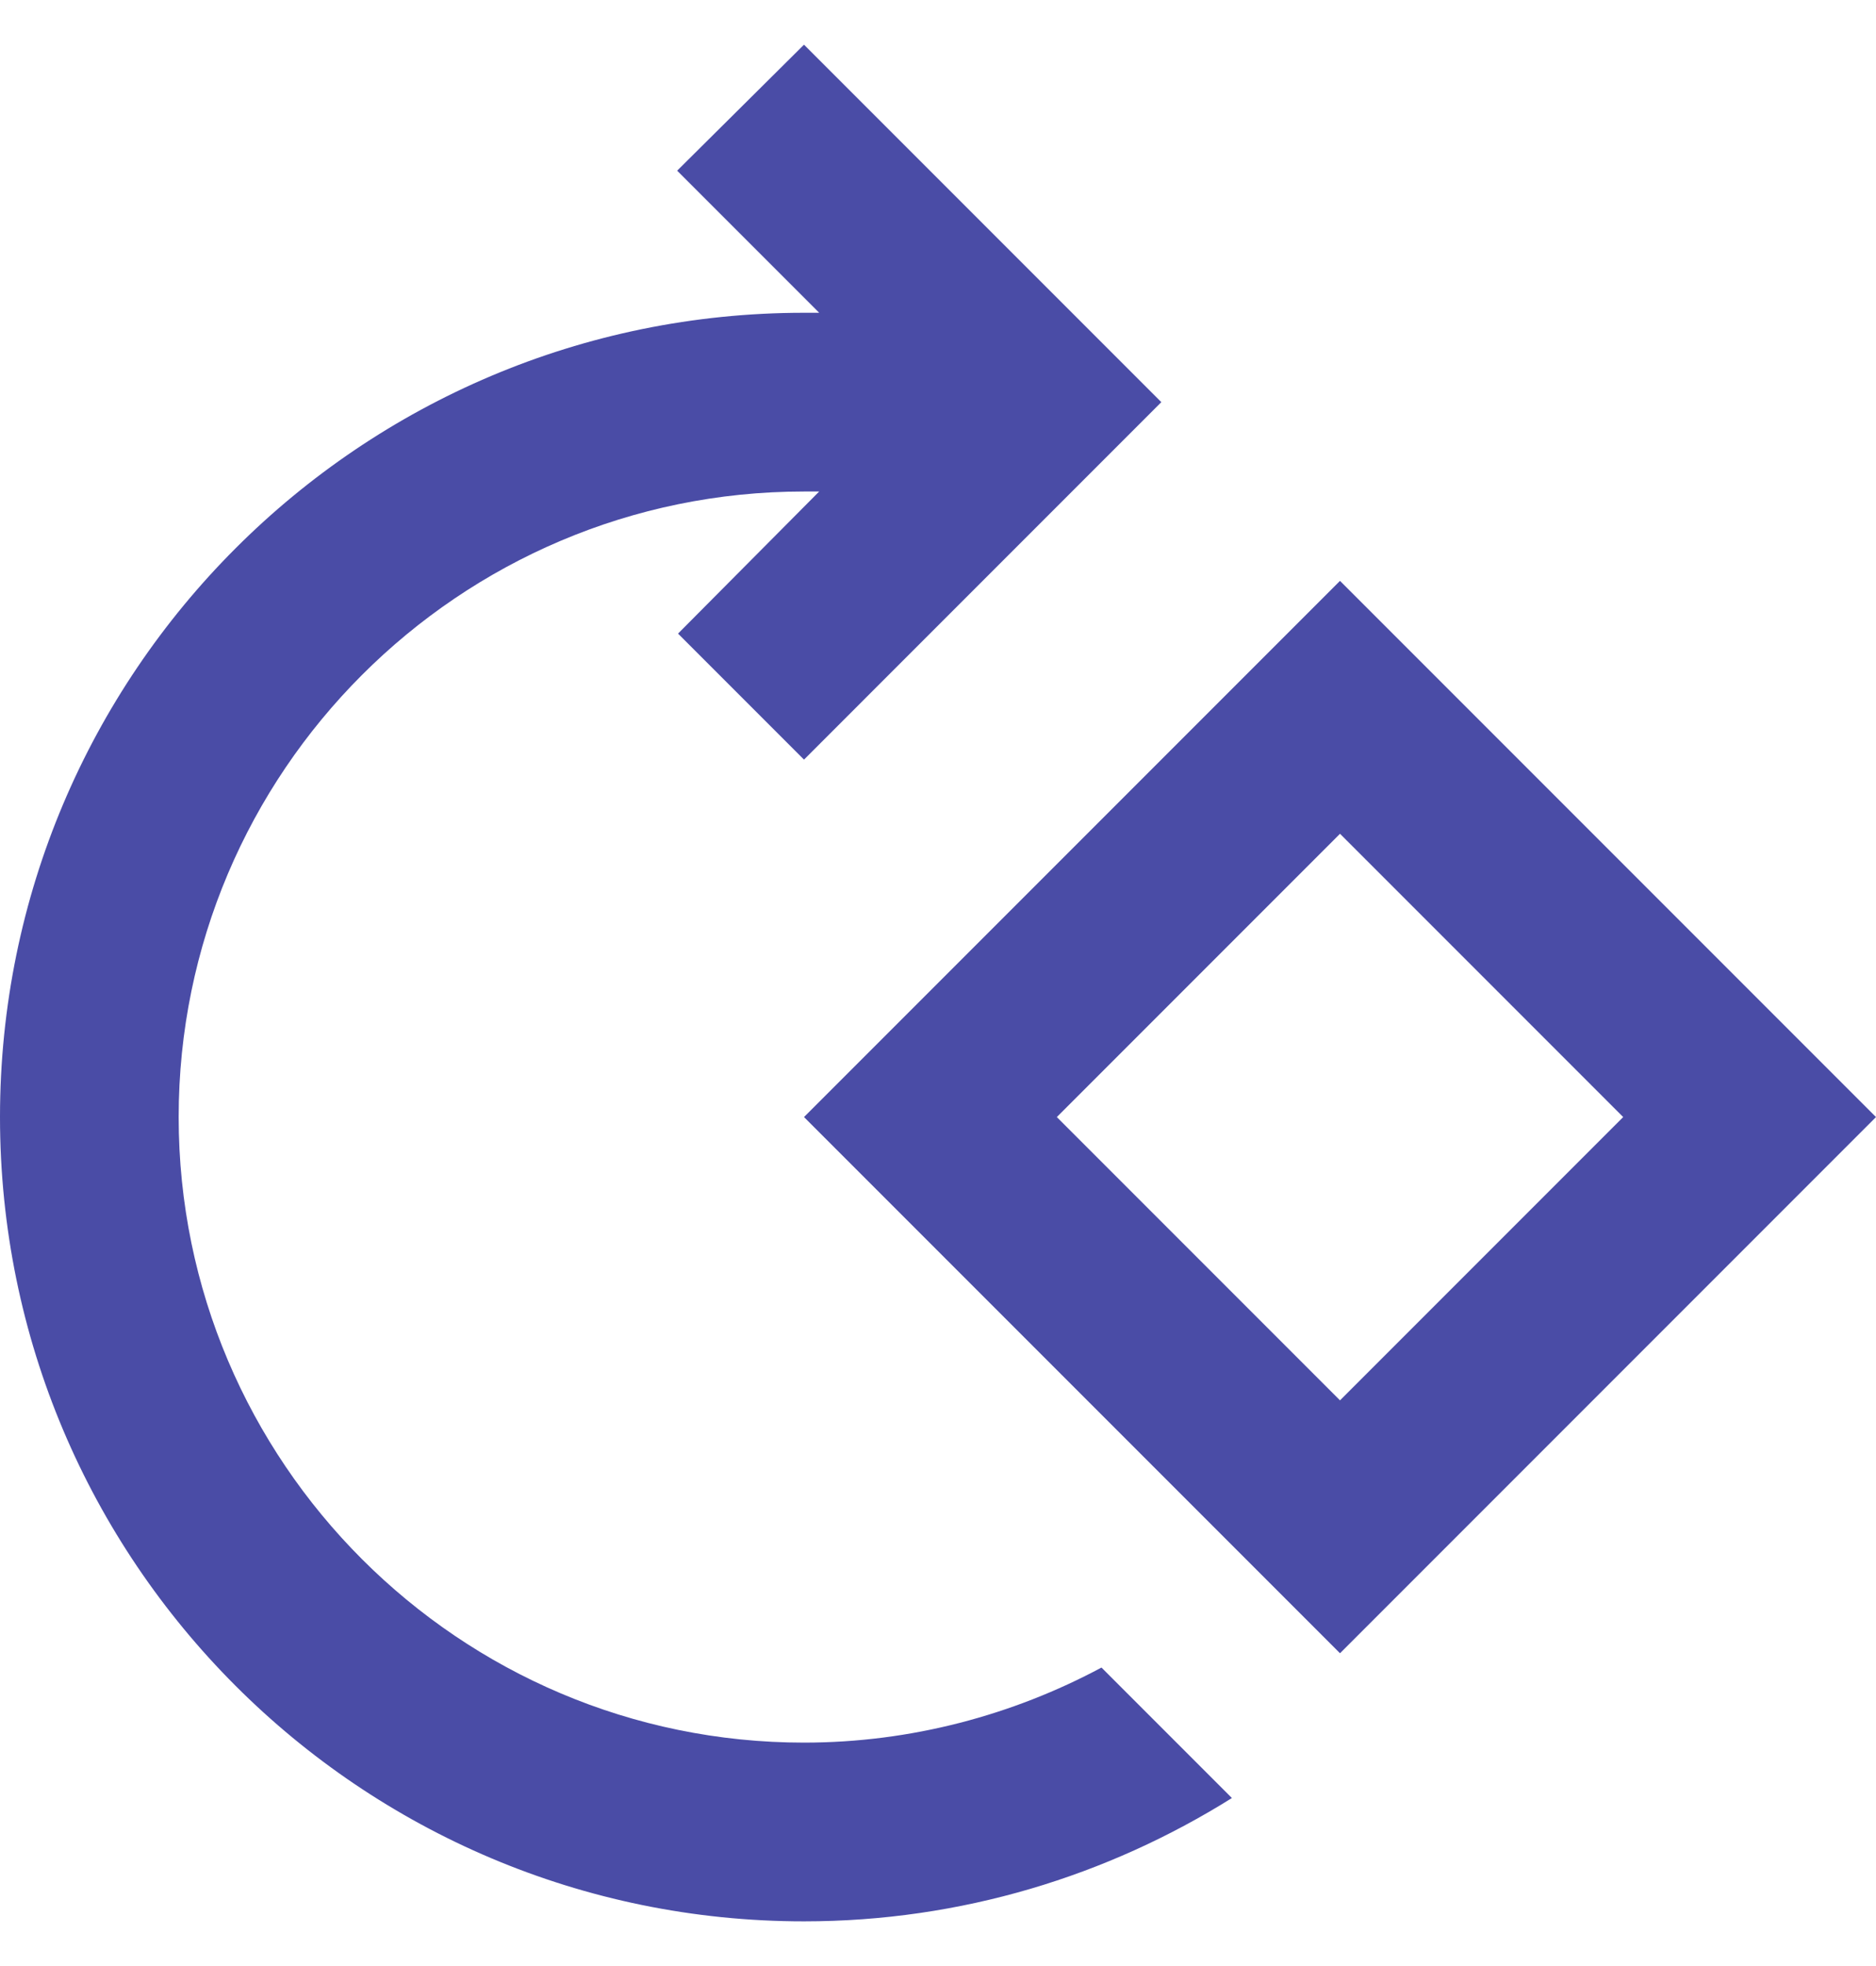 <svg width="21" height="22" viewBox="0 0 21 22" fill="none" xmlns="http://www.w3.org/2000/svg">
<path d="M0 12.5C0 17.47 4.03 21.5 9 21.5C10.76 21.5 12.4 20.99 13.79 20.12L12.33 18.66C11.34 19.19 10.2 19.5 9 19.5C5.14 19.5 2 16.36 2 12.5C2 8.64 5.14 5.5 9 5.5H9.17L7.59 7.09L9 8.5L13 4.5L9 0.5L7.58 1.91L9.17 3.5H9C4.03 3.5 0 7.53 0 12.5ZM9 12.5L15 18.5L21 12.5L15 6.5L9 12.5ZM15 15.67L11.83 12.5L15 9.33L18.17 12.5L15 15.67Z" fill="#4A4CA6"/>
</svg>
